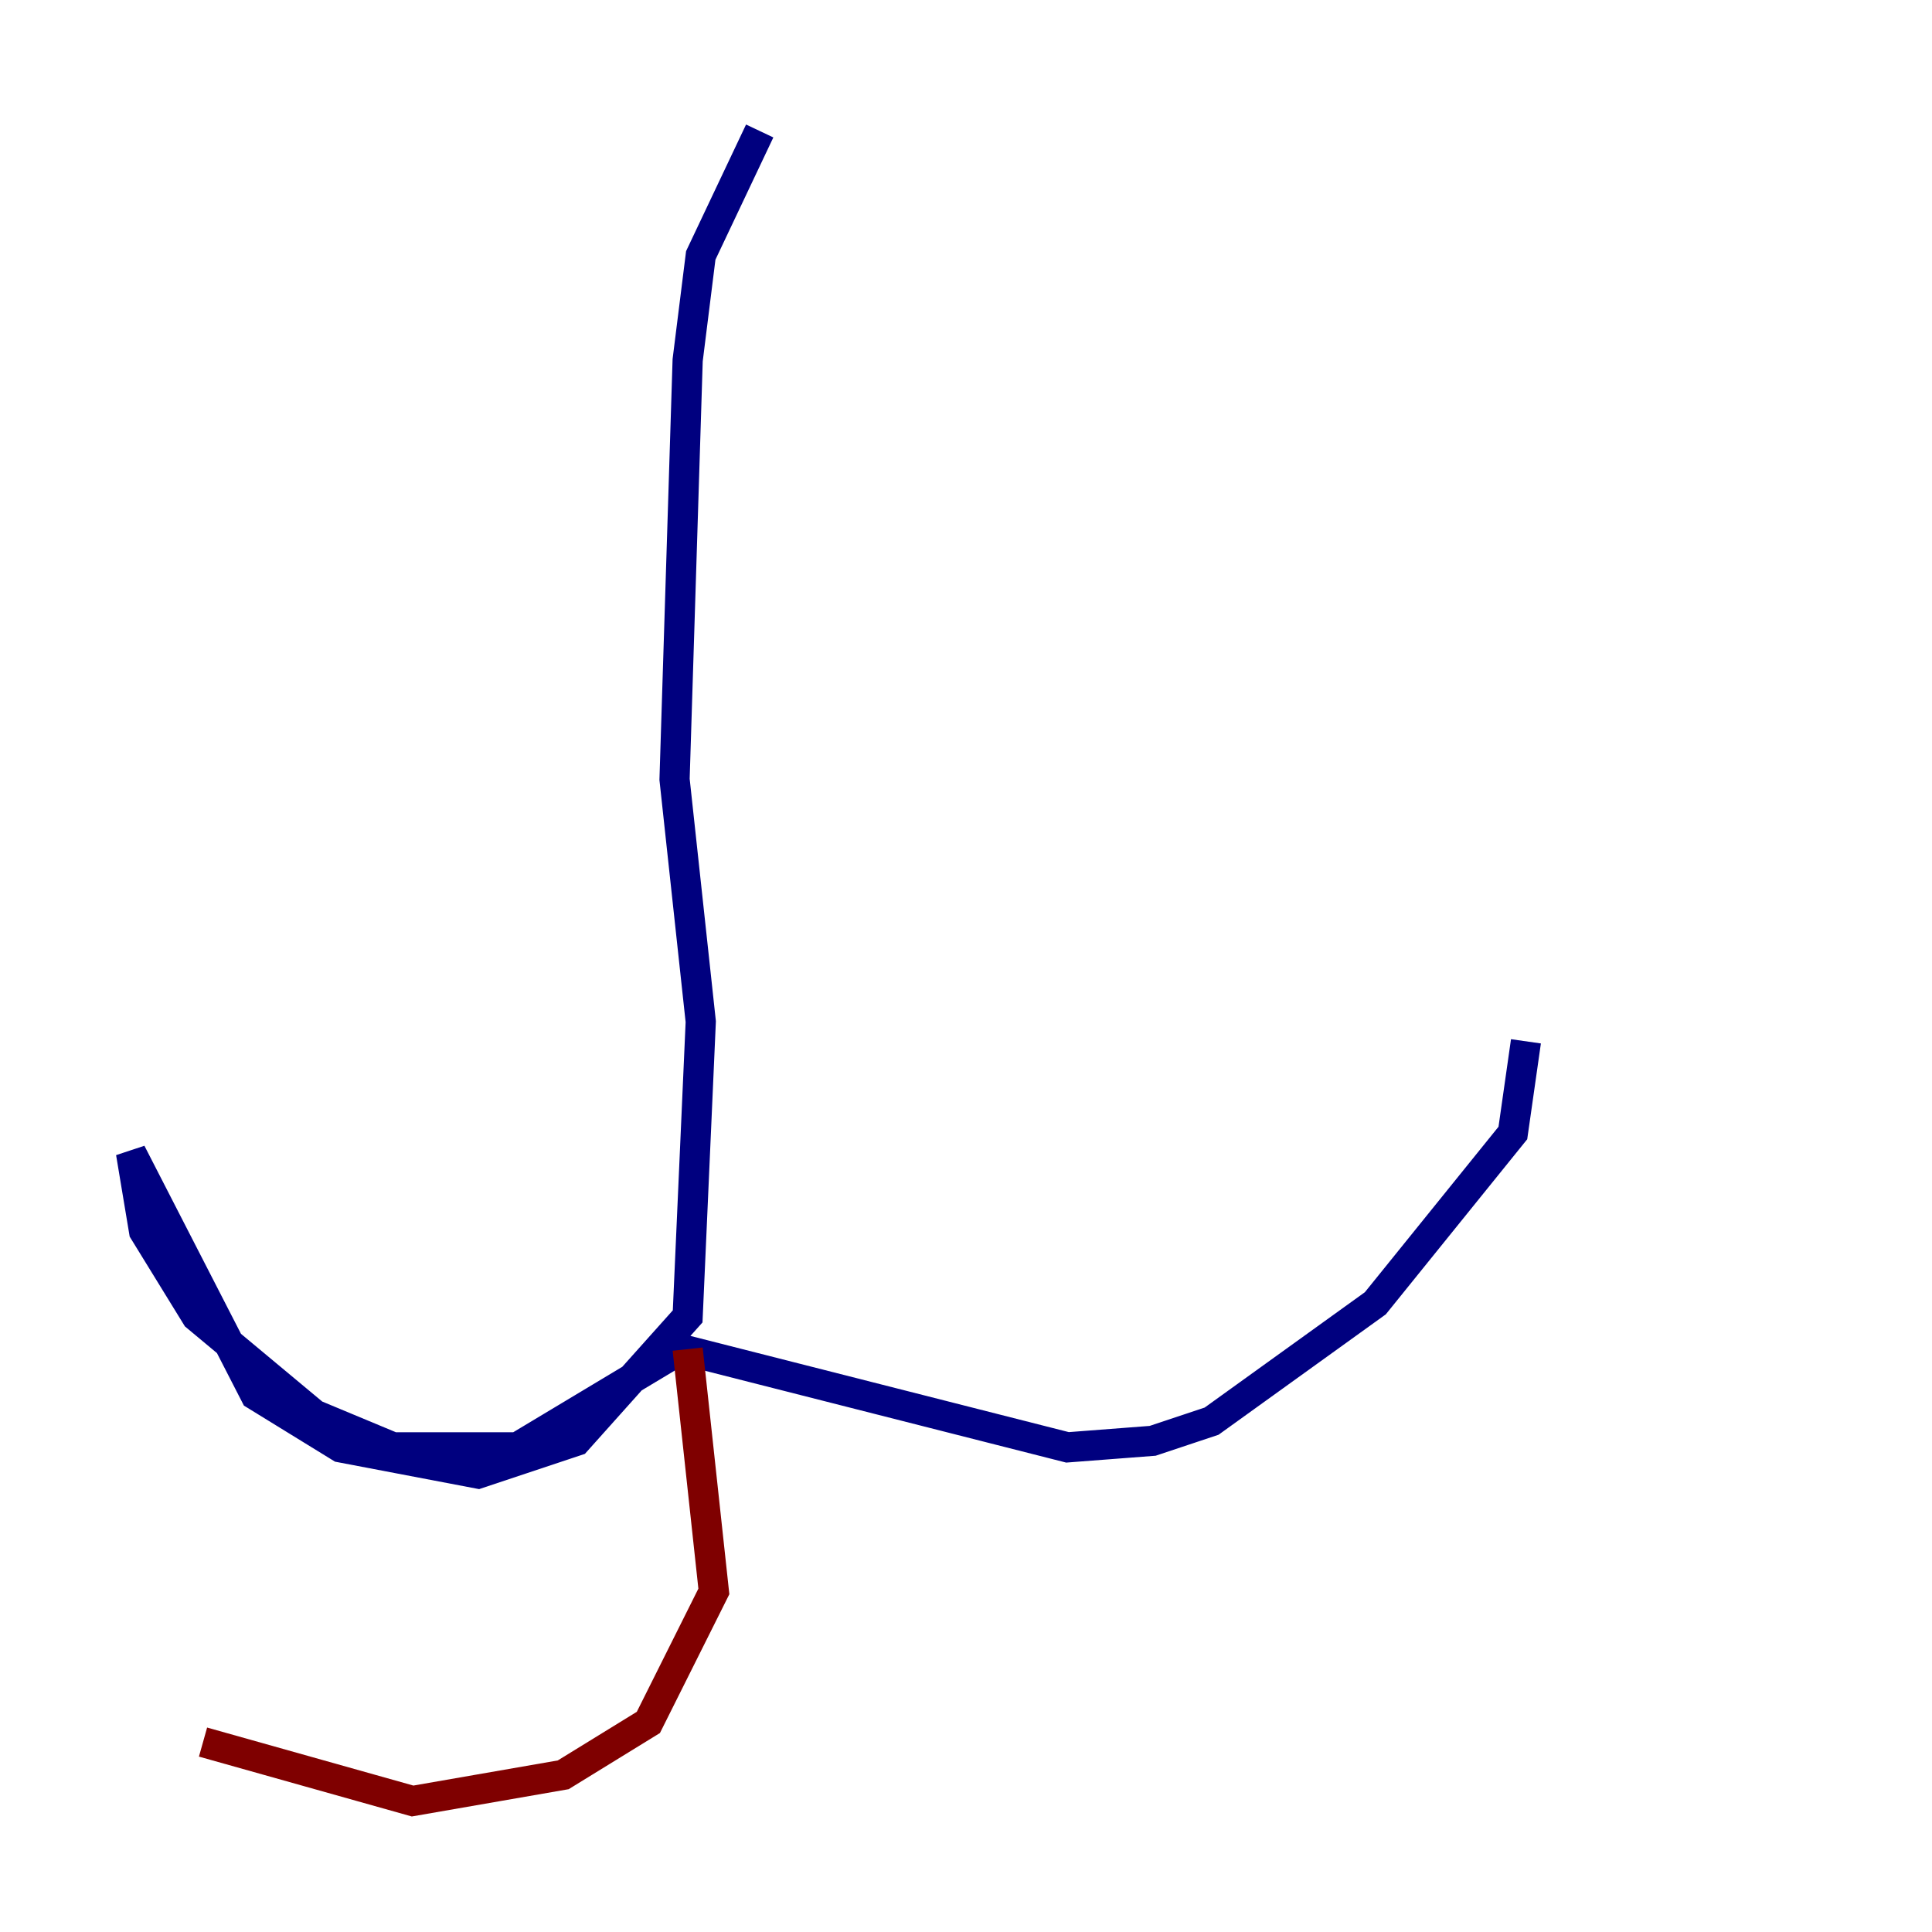 <?xml version="1.0" encoding="utf-8" ?>
<svg baseProfile="tiny" height="128" version="1.2" viewBox="0,0,128,128" width="128" xmlns="http://www.w3.org/2000/svg" xmlns:ev="http://www.w3.org/2001/xml-events" xmlns:xlink="http://www.w3.org/1999/xlink"><defs /><polyline fill="none" points="50.332,8.678 46.427,16.922 45.559,23.864 44.691,51.634 46.427,67.688 45.559,87.214 38.183,95.458 31.675,97.627 22.563,95.891 16.922,92.42 8.678,76.366 9.546,81.573 13.017,87.214 20.827,93.722 26.034,95.891 34.278,95.891 45.125,89.383 70.725,95.891 76.366,95.458 80.271,94.156 91.119,86.346 100.231,75.064 101.098,68.99" stroke="#00007f" stroke-width="2" /><polyline fill="none" points="45.559,89.383 47.295,105.437 42.956,114.115 37.315,117.586 27.336,119.322 13.451,115.417" stroke="#7f0000" stroke-width="2" /></svg>